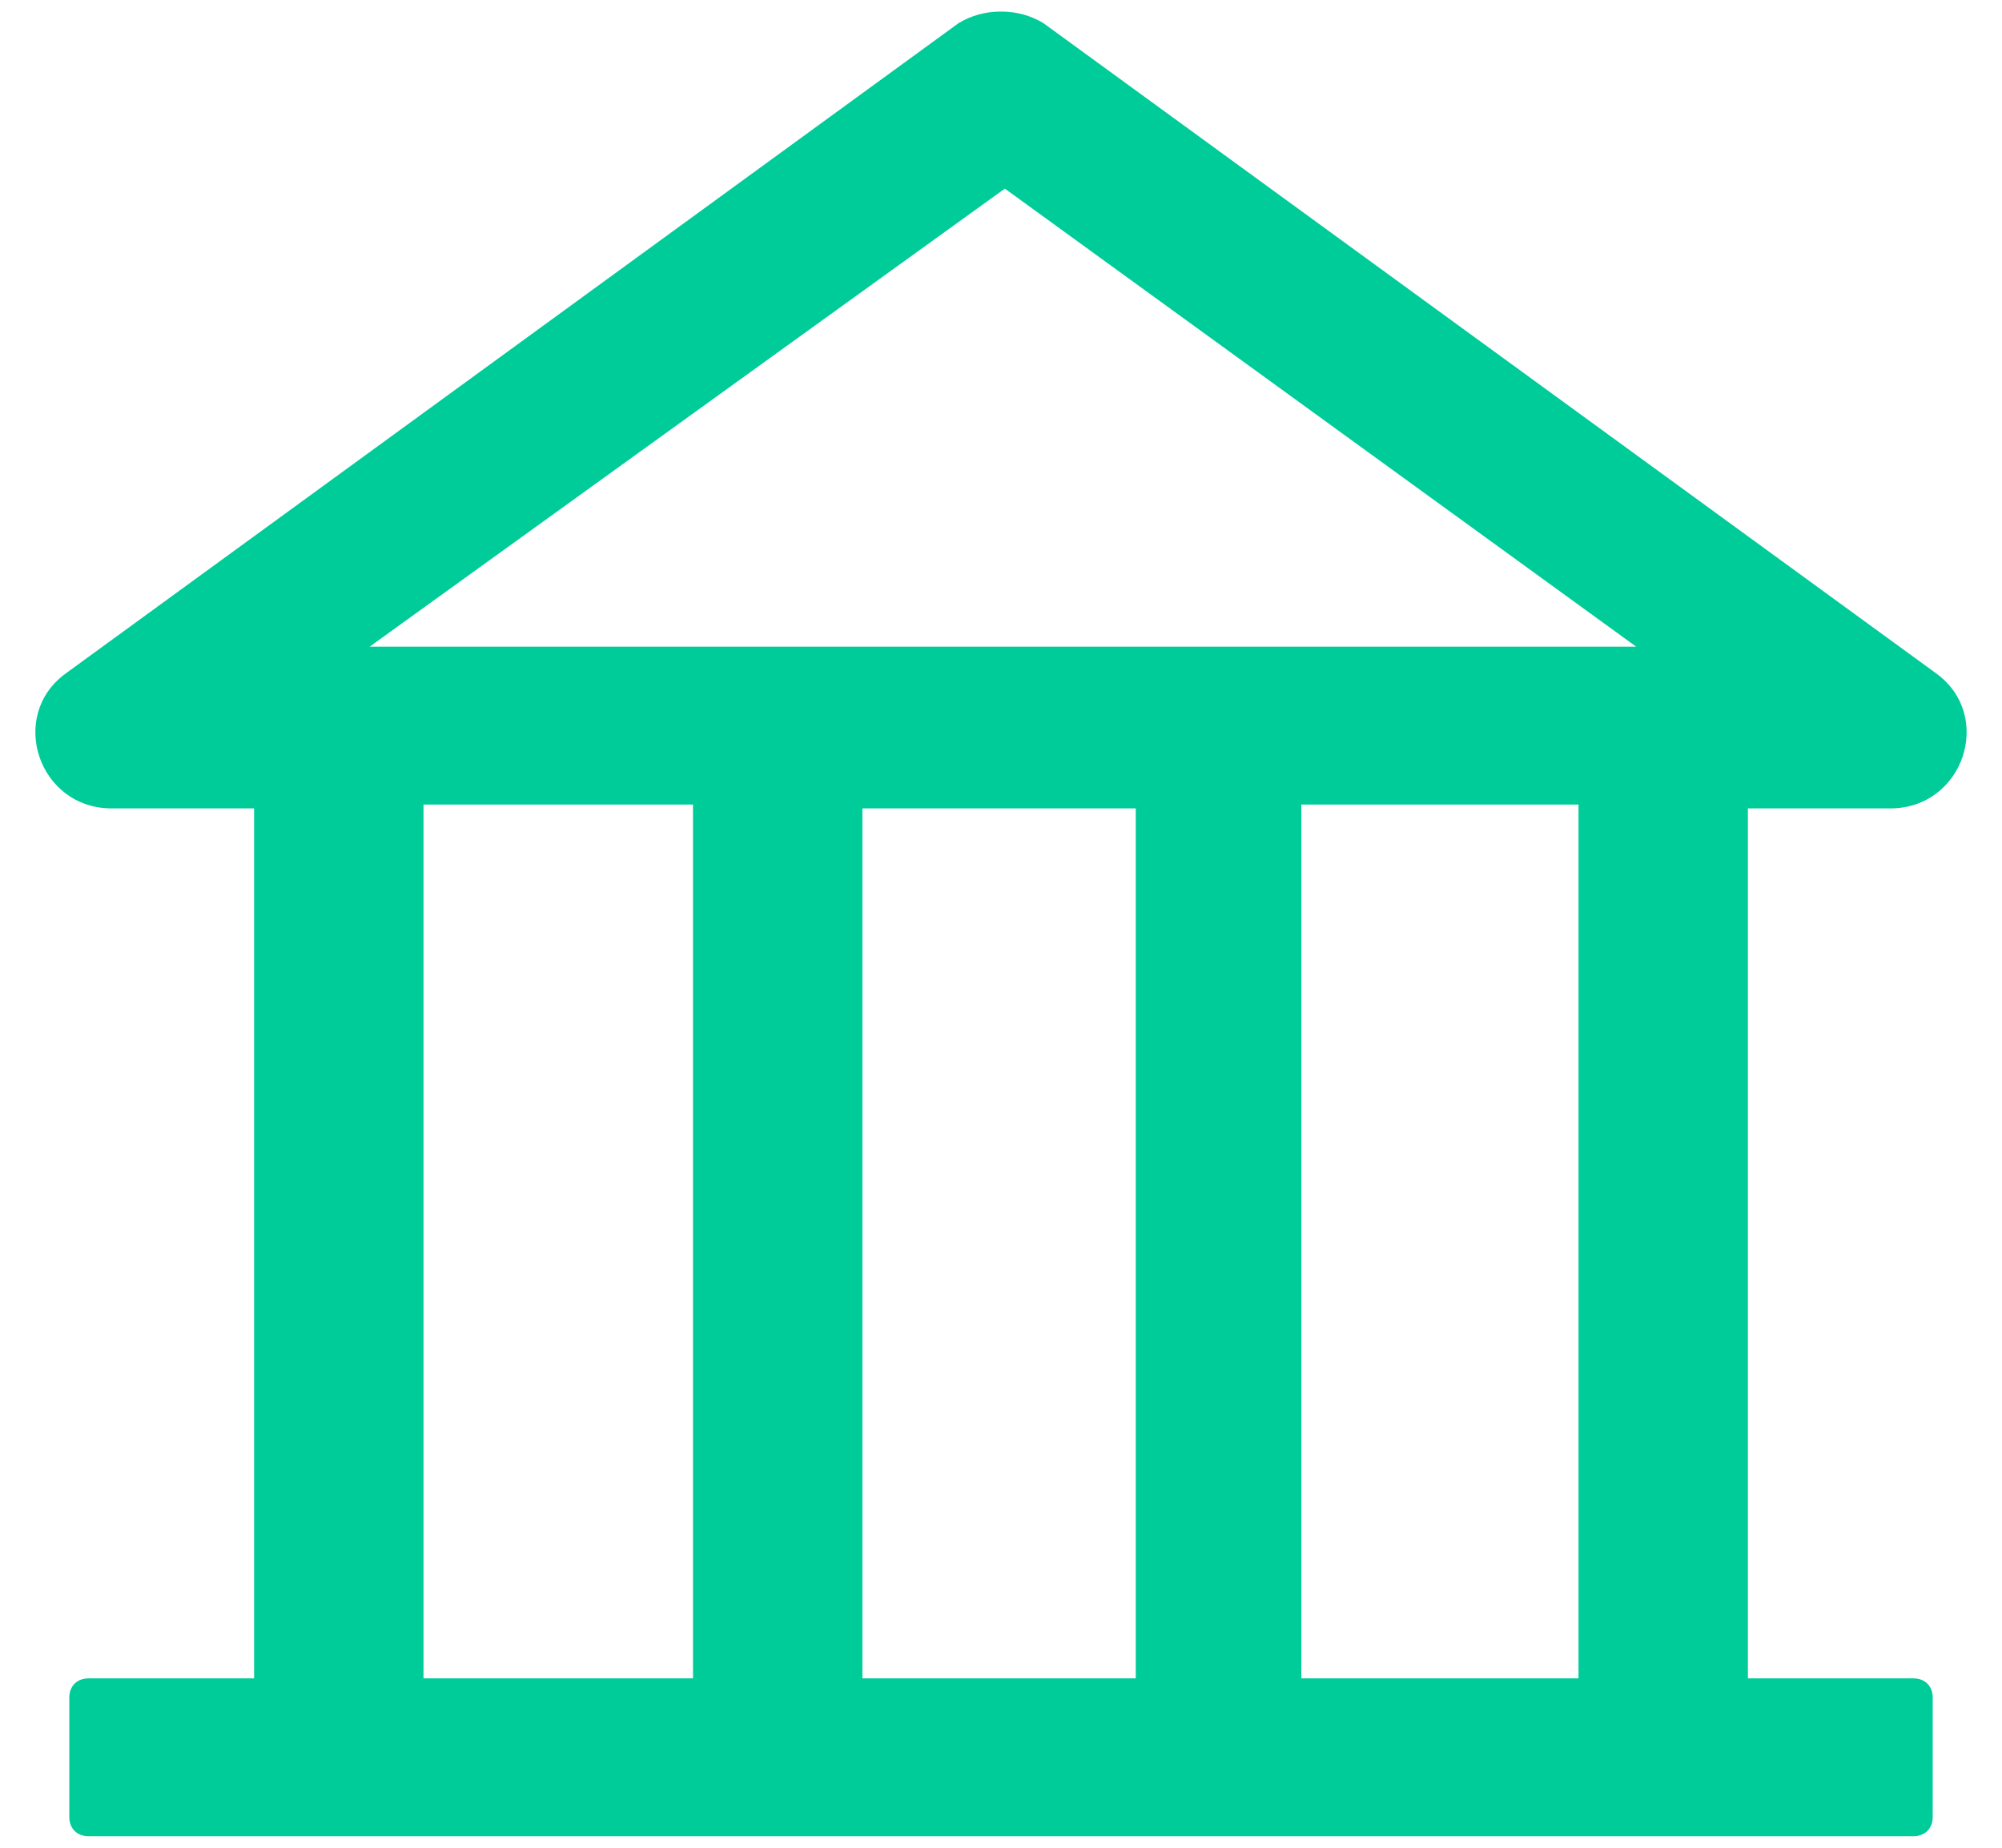 <svg version="1.2" xmlns="http://www.w3.org/2000/svg" viewBox="0 0 52 48" width="52" height="48"><defs><clipPath clipPathUnits="userSpaceOnUse" id="cp1"><path d="m-780-2281h1440v5244h-1440z"/></clipPath></defs><style>.a{fill:#0c9}</style><g clip-path="url(#cp1)"><path fill-rule="evenodd" class="a" d="m45.4 21v22.6h4.3c0.3 0 0.5 0.2 0.5 0.5v3.1c0 0.3-0.2 0.5-0.5 0.5h-47.4c-0.3 0-0.5-0.2-0.5-0.5v-3.1c0-0.3 0.2-0.5 0.5-0.5h4.3v-22.6h-3.7c-1.9 0-2.7-2.4-1.2-3.5l23.2-16.9q0.5-0.3 1.1-0.3 0.6 0 1.1 0.3l23.2 16.9c1.5 1.1 0.7 3.5-1.2 3.5zm-35.8-4.2h32.9l-16.4-11.9zm1.4 26.8h7v-22.7h-7zm11.4 0h7.1v-22.6h-7.1zm18.6-22.7h-7.2v22.7h7.2z"/></g></svg>